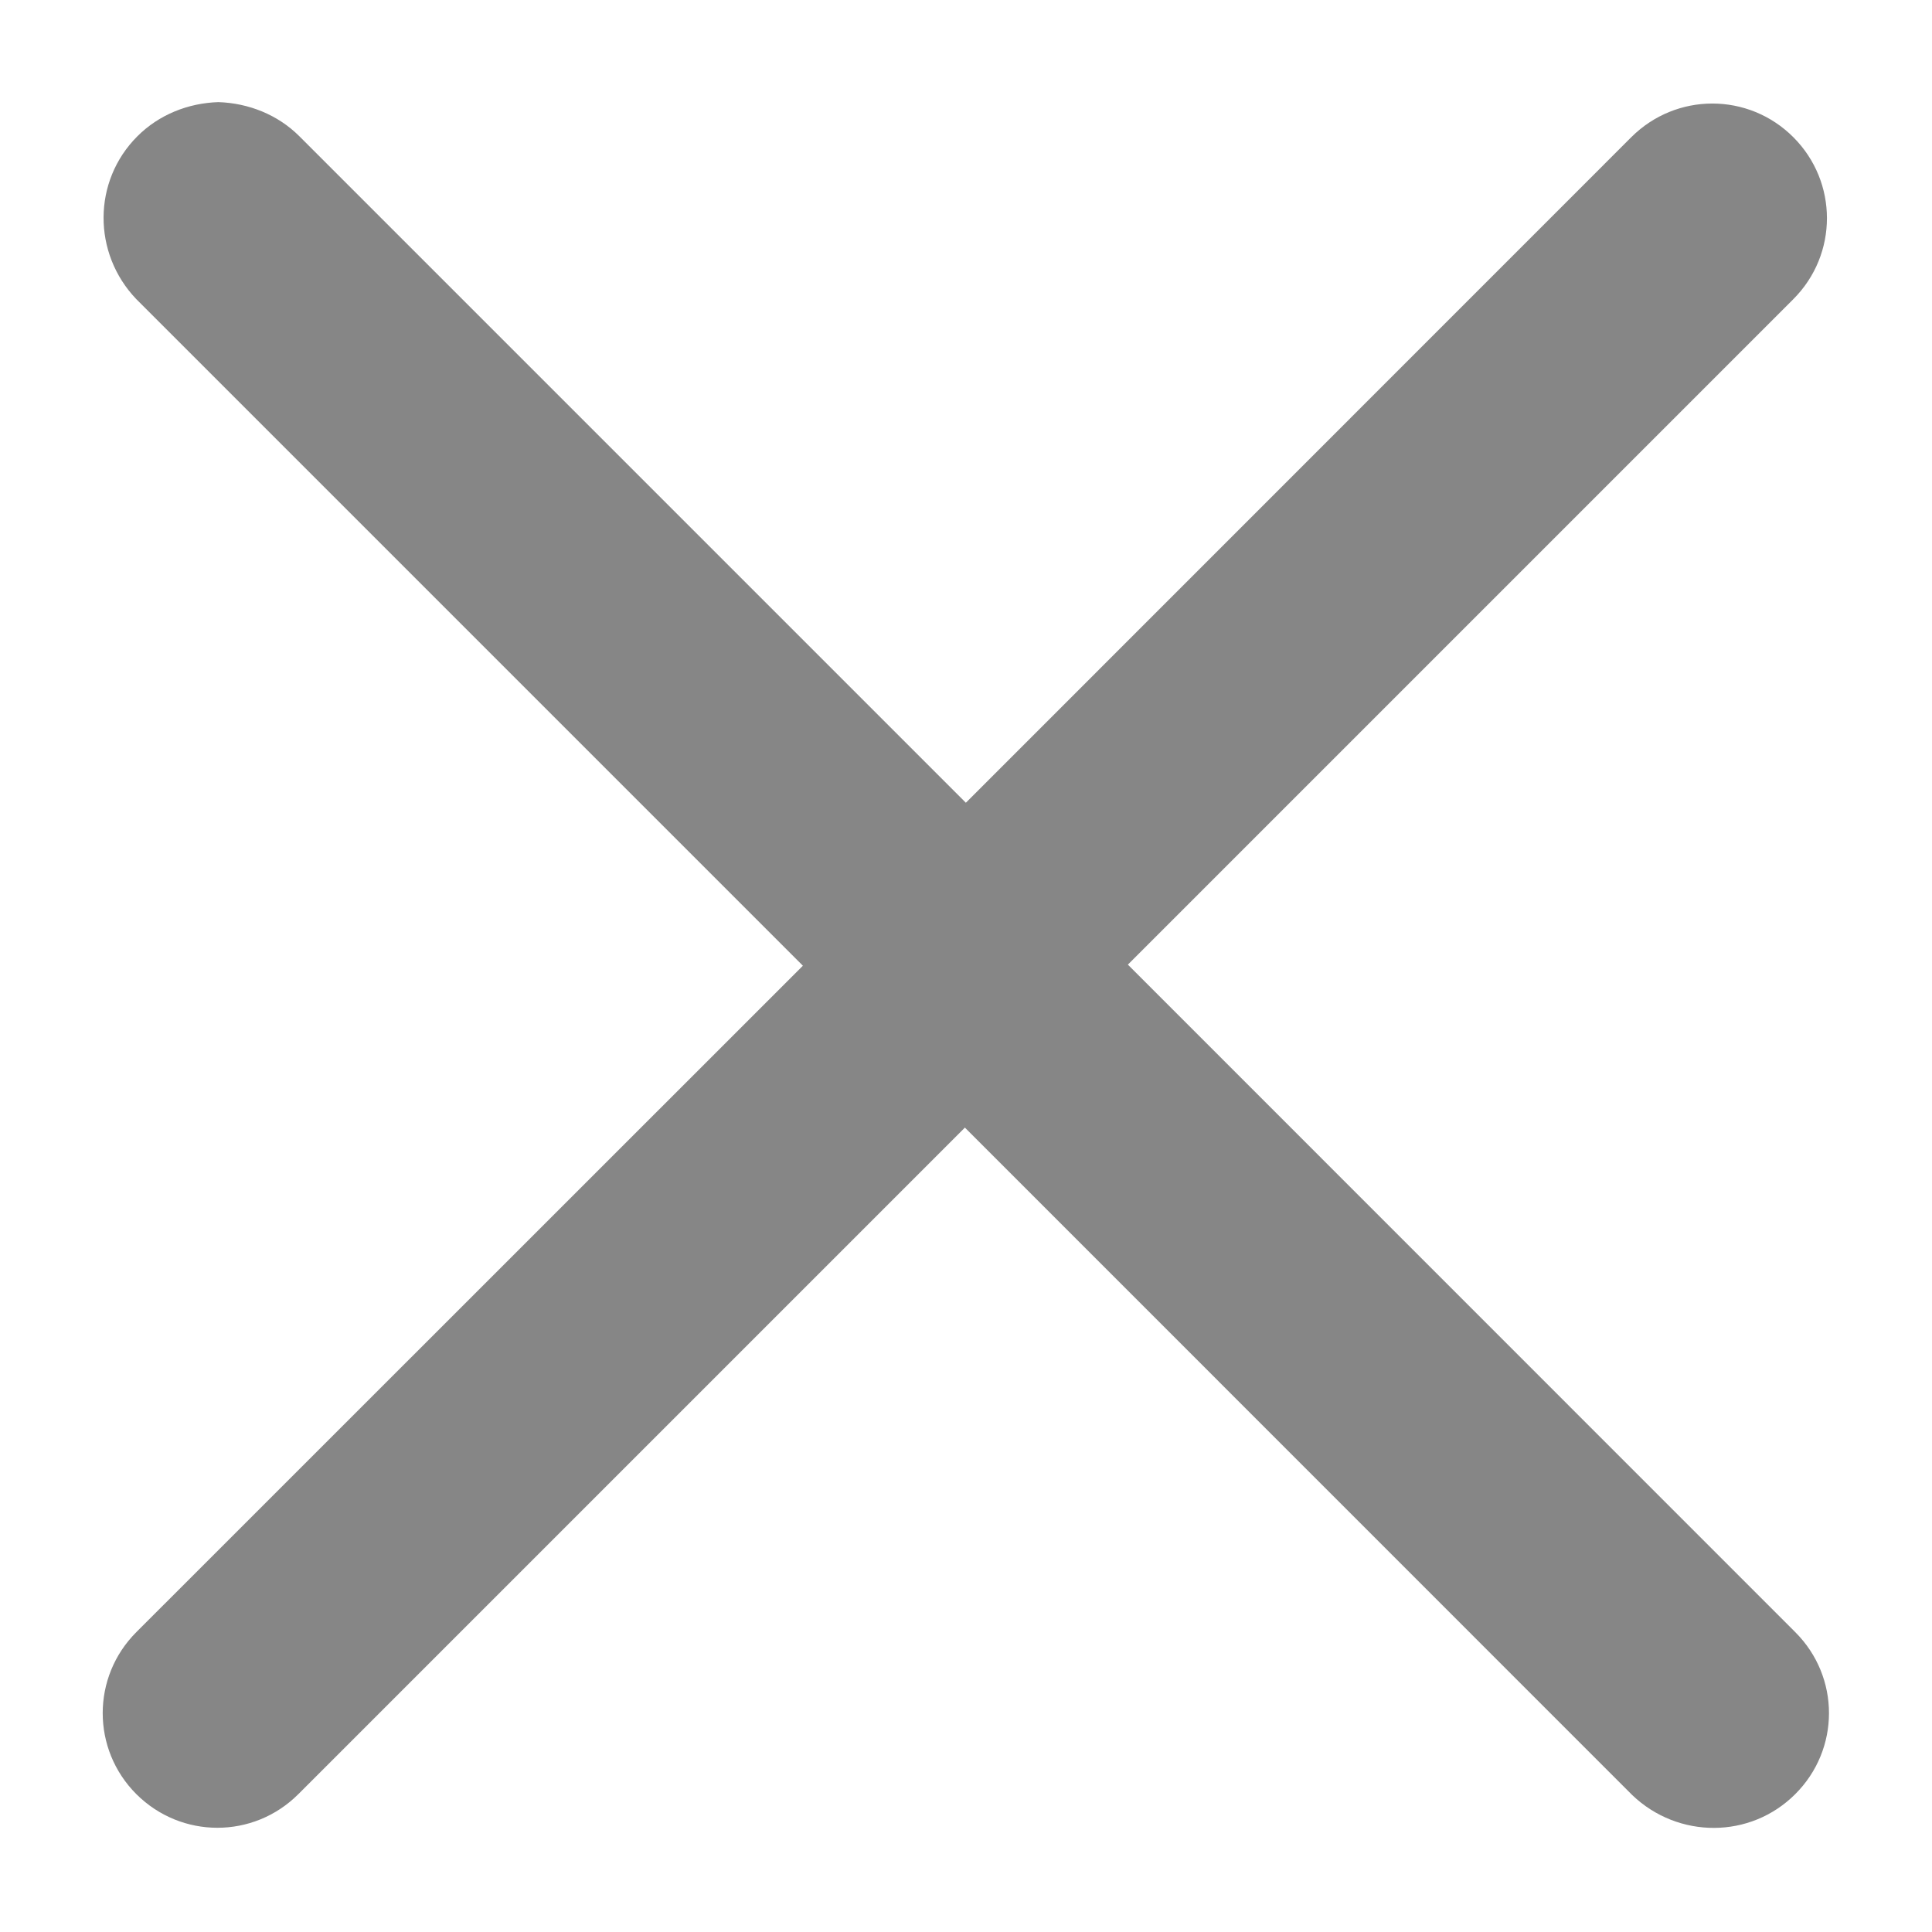 <svg width="14" height="14" viewBox="0 0 14 14" fill="none" xmlns="http://www.w3.org/2000/svg">
<path d="M12.995 0.994C12.67 0.669 12.147 0.669 11.821 0.994L6.999 5.817L2.169 0.987C2.014 0.832 1.802 0.747 1.582 0.74C1.363 0.747 1.152 0.831 0.996 0.987C0.67 1.312 0.67 1.836 0.988 2.168L5.818 6.998L0.988 11.827C0.663 12.152 0.663 12.676 0.988 13.001C1.314 13.326 1.837 13.326 2.162 13.001L6.992 8.171L11.828 13.008C12.161 13.326 12.684 13.326 13.009 13.001C13.335 12.676 13.335 12.152 13.009 11.827L8.173 6.99L12.995 2.168C13.32 1.843 13.32 1.319 12.995 0.994Z" fill="#868686"/>
</svg>
